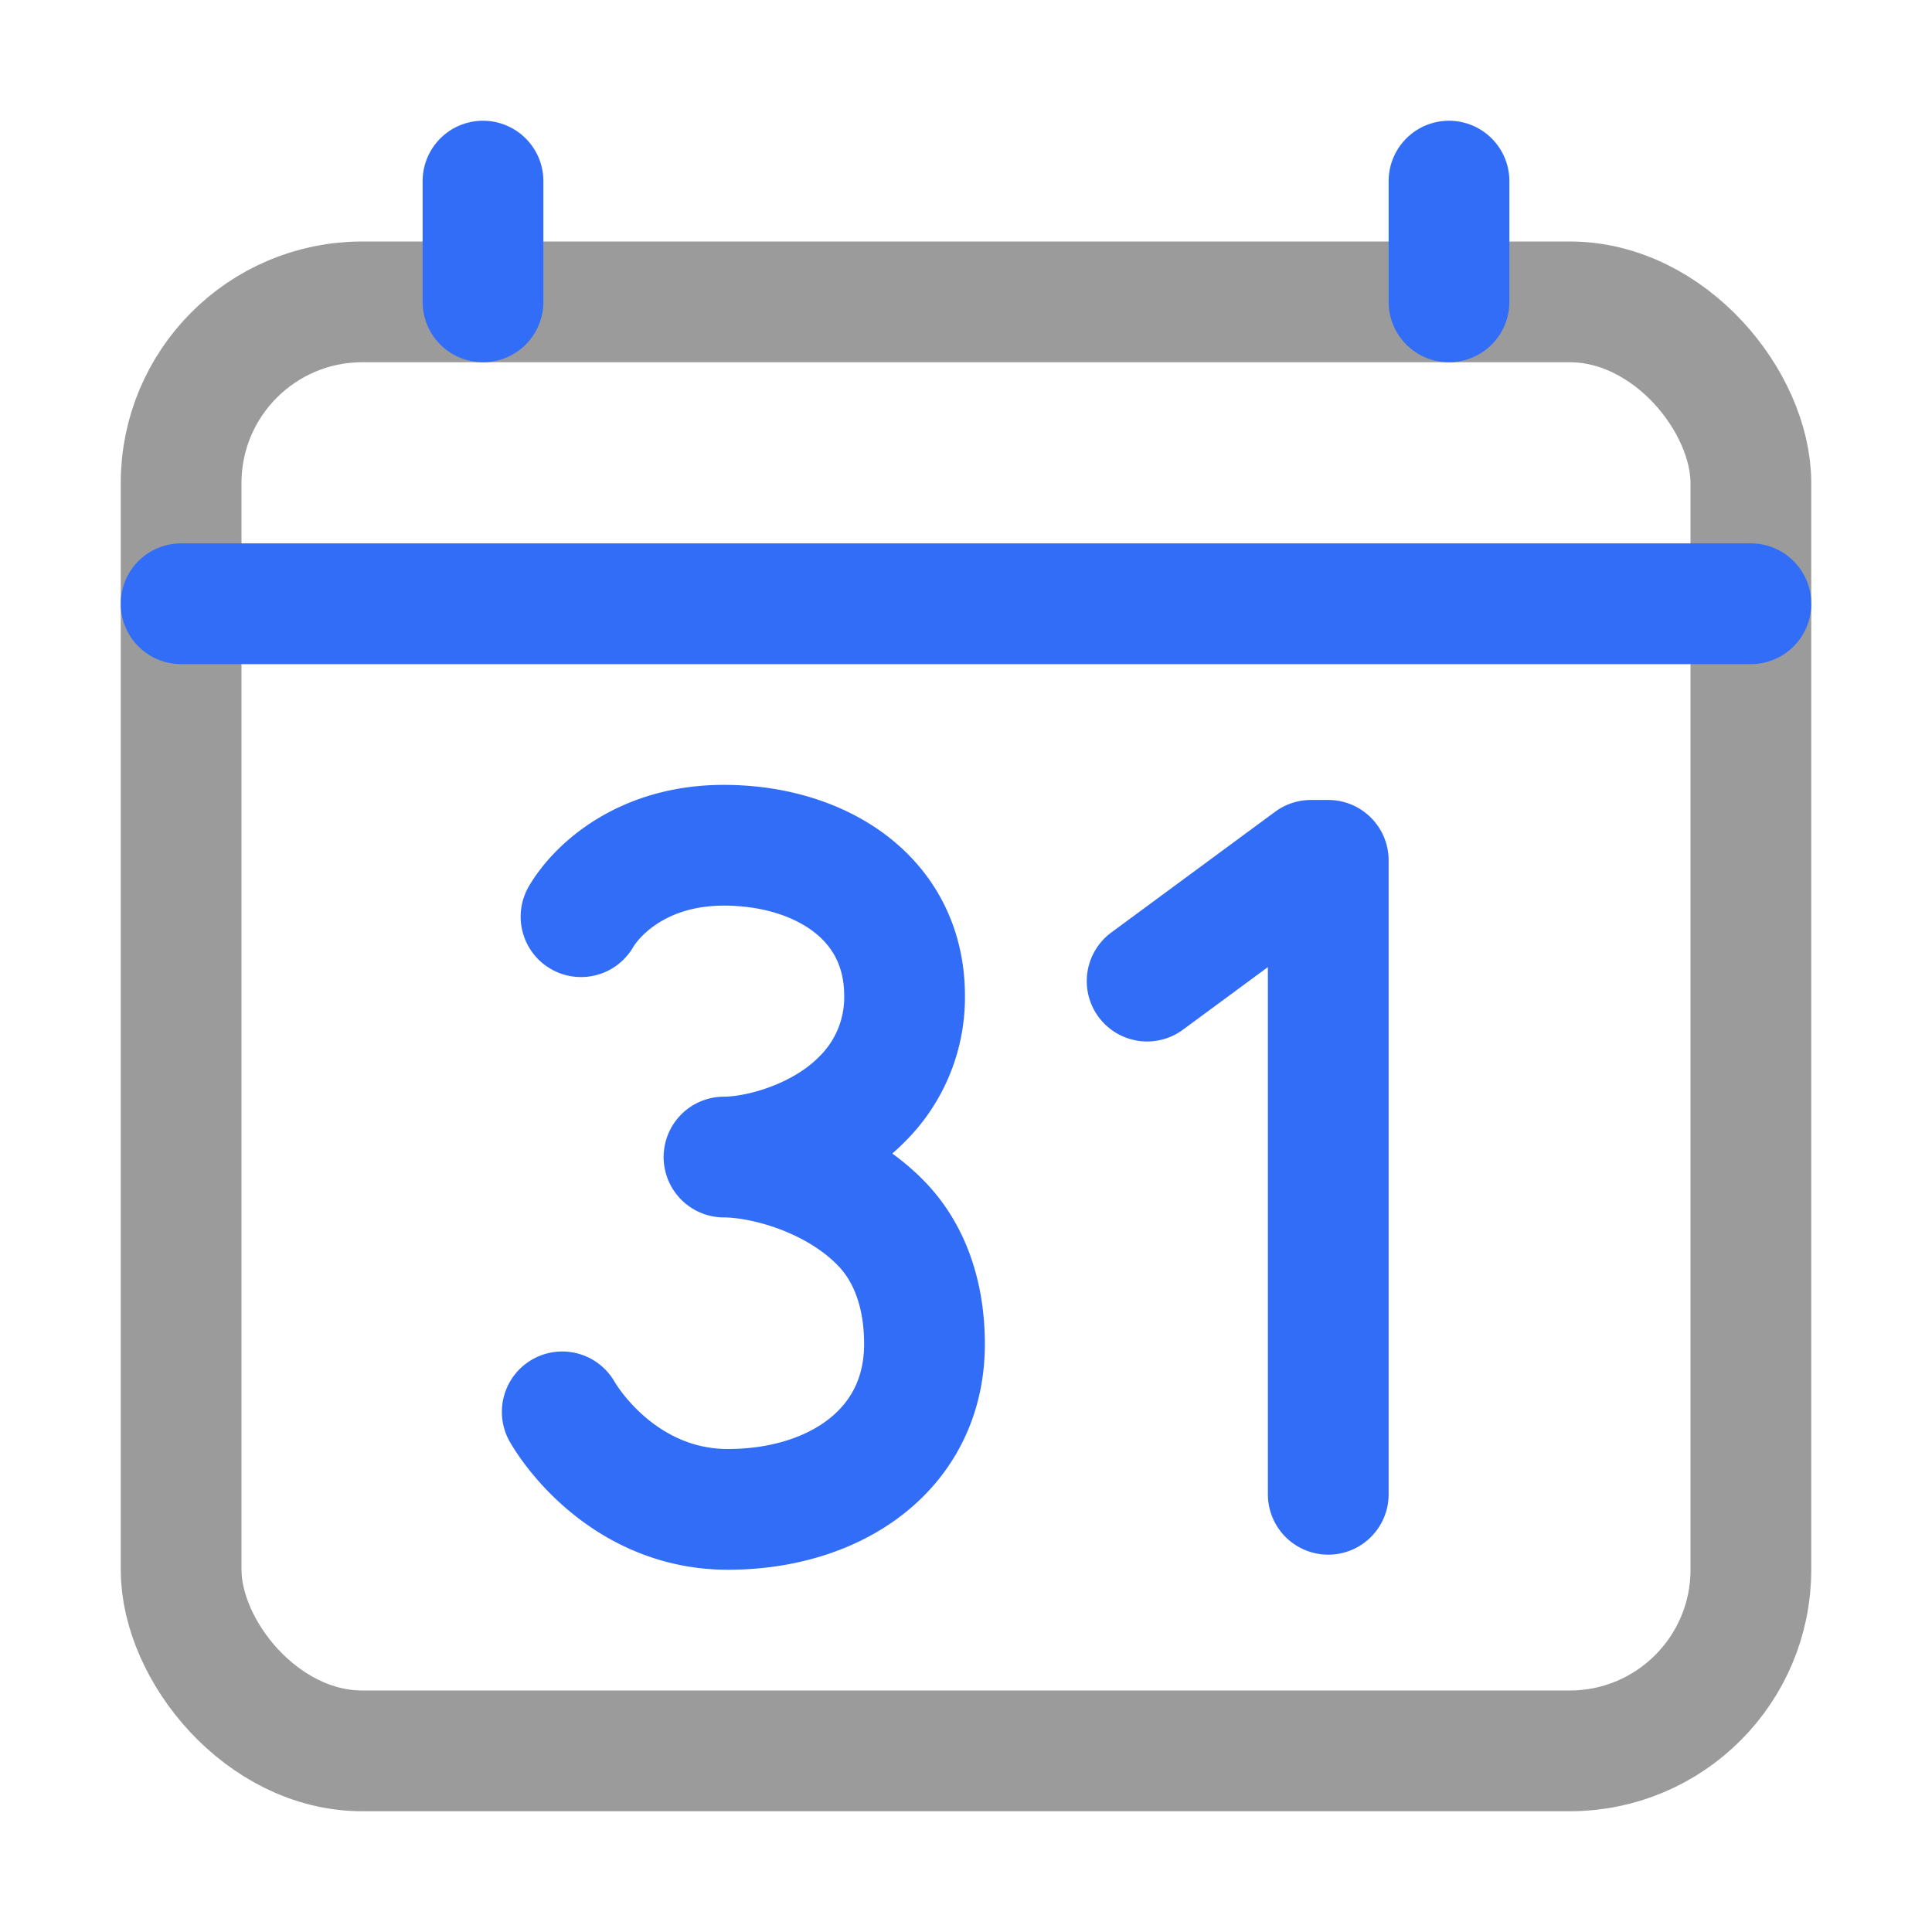 <svg xmlns="http://www.w3.org/2000/svg" width="24px" height="24px" class="ionicon" viewBox="0 0 512 512">
    <rect x="48" y="80" width="416" height="384" rx="48" fill="none" stroke="#9B9B9B" stroke-linejoin="round"
        stroke-width="32" />
    <path fill="none" stroke="#326DF7" stroke-linecap="round" stroke-linejoin="round" stroke-width="32"
        d="M128 48v32M384 48v32M464 160H48M304 260l43.42-32H352v168M191.87 306.63c9.11 0 25.79-4.28 36.72-15.47a37.9 37.9 0 0011.13-27.26c0-26.12-22.59-39.9-47.89-39.9-21.4 0-33.52 11.61-37.85 18.93M149 374.16c4.88 8.27 19.71 25.84 43.88 25.84 28.59 0 52.12-15.94 52.12-43.82 0-12.62-3.66-24-11.58-32.07-12.36-12.64-31.25-17.48-41.55-17.48" />
</svg>